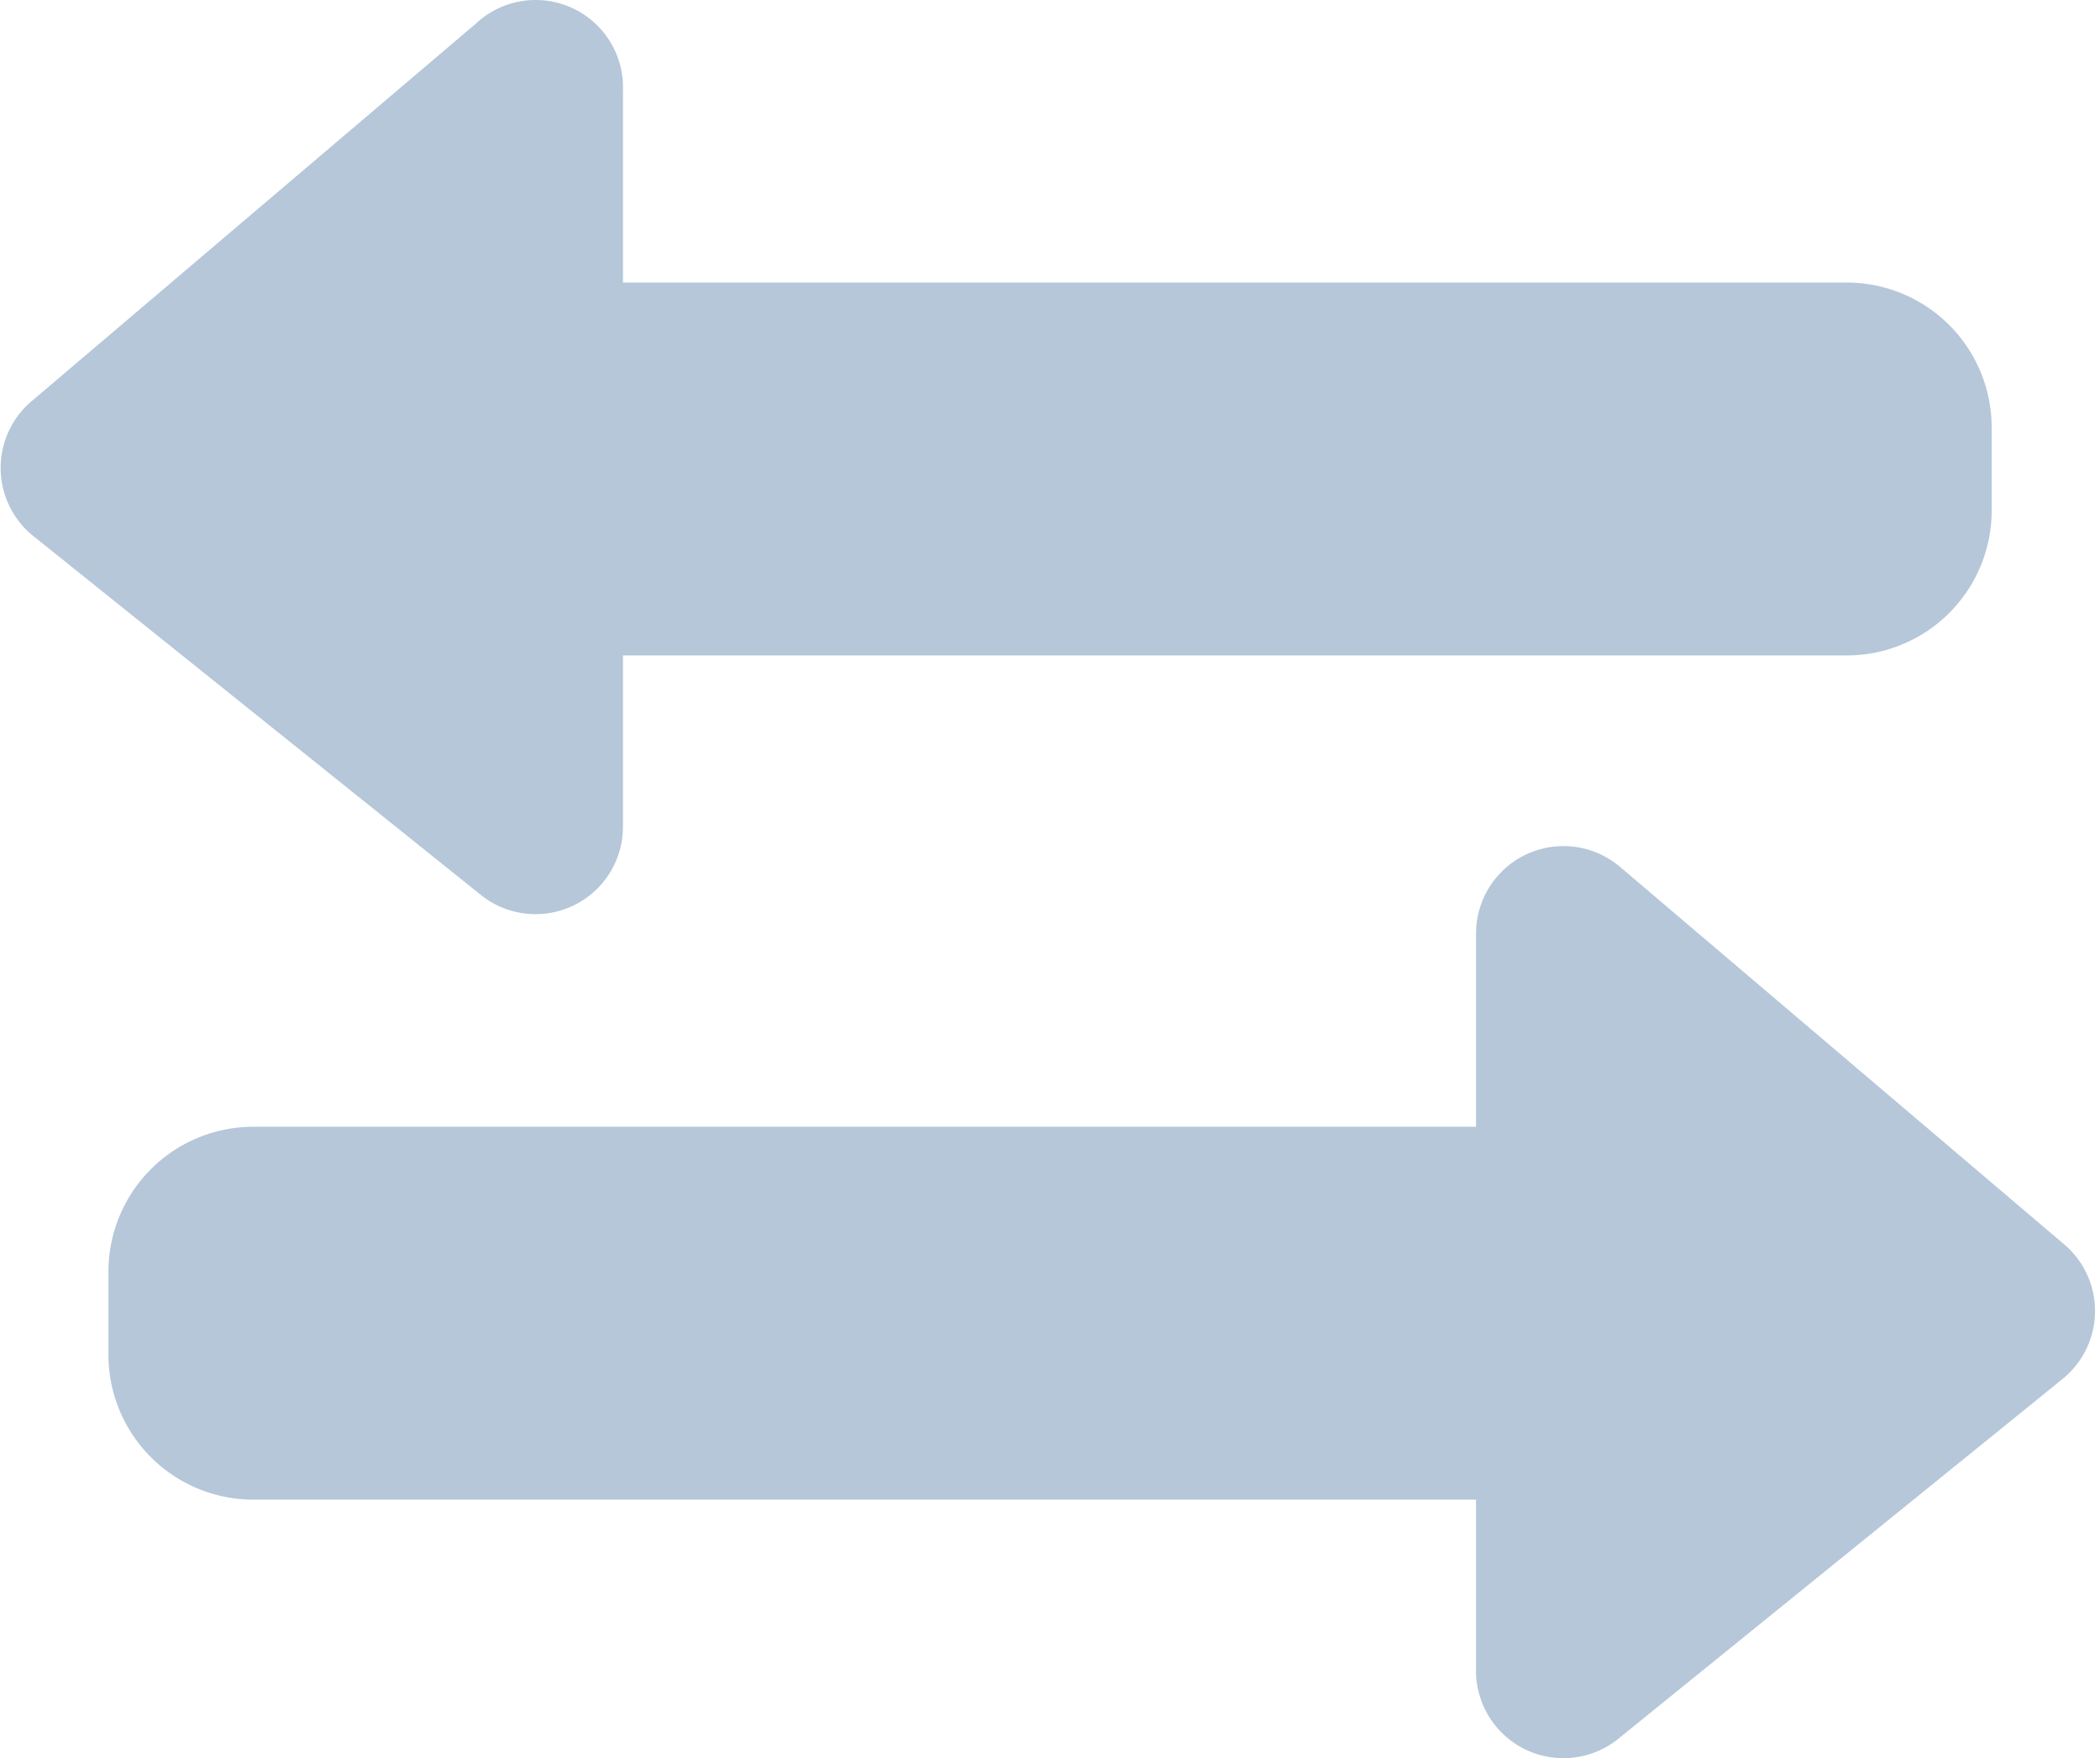<?xml version="1.0" standalone="no"?><!DOCTYPE svg PUBLIC "-//W3C//DTD SVG 1.1//EN" "http://www.w3.org/Graphics/SVG/1.1/DTD/svg11.dtd"><svg t="1610367321148" class="icon" viewBox="0 0 1223 1024" version="1.1" xmlns="http://www.w3.org/2000/svg" p-id="2636" width="38.219" height="32" xmlns:xlink="http://www.w3.org/1999/xlink"><defs><style type="text/css"></style></defs><path d="M308.664 164.583h765.539A84.416 84.416 0 0 1 1159.908 248.999v48.329a84.416 84.416 0 0 1-85.704 84.416H308.664V164.583z" fill="#B5C7D9" p-id="2637"></path><path d="M279.667 520.933L19.332 312.149a50.907 50.907 0 0 1 0-79.26l257.757-219.094A50.907 50.907 0 0 1 362.793 53.103v427.877a50.907 50.907 0 0 1-83.127 39.952zM900.862 873.416H148.855a84.416 84.416 0 0 1-85.704-84.416v-48.329a84.416 84.416 0 0 1 84.416-84.416h753.296v217.16z" fill="#B5C7D9" p-id="2638"></path><path d="M943.392 1011.96l257.757-208.783a50.907 50.907 0 0 0 0-79.26l-257.757-219.094a50.907 50.907 0 0 0-83.771 39.308v427.877a50.907 50.907 0 0 0 83.771 39.952z" fill="#B5C7D9" p-id="2639"></path></svg>